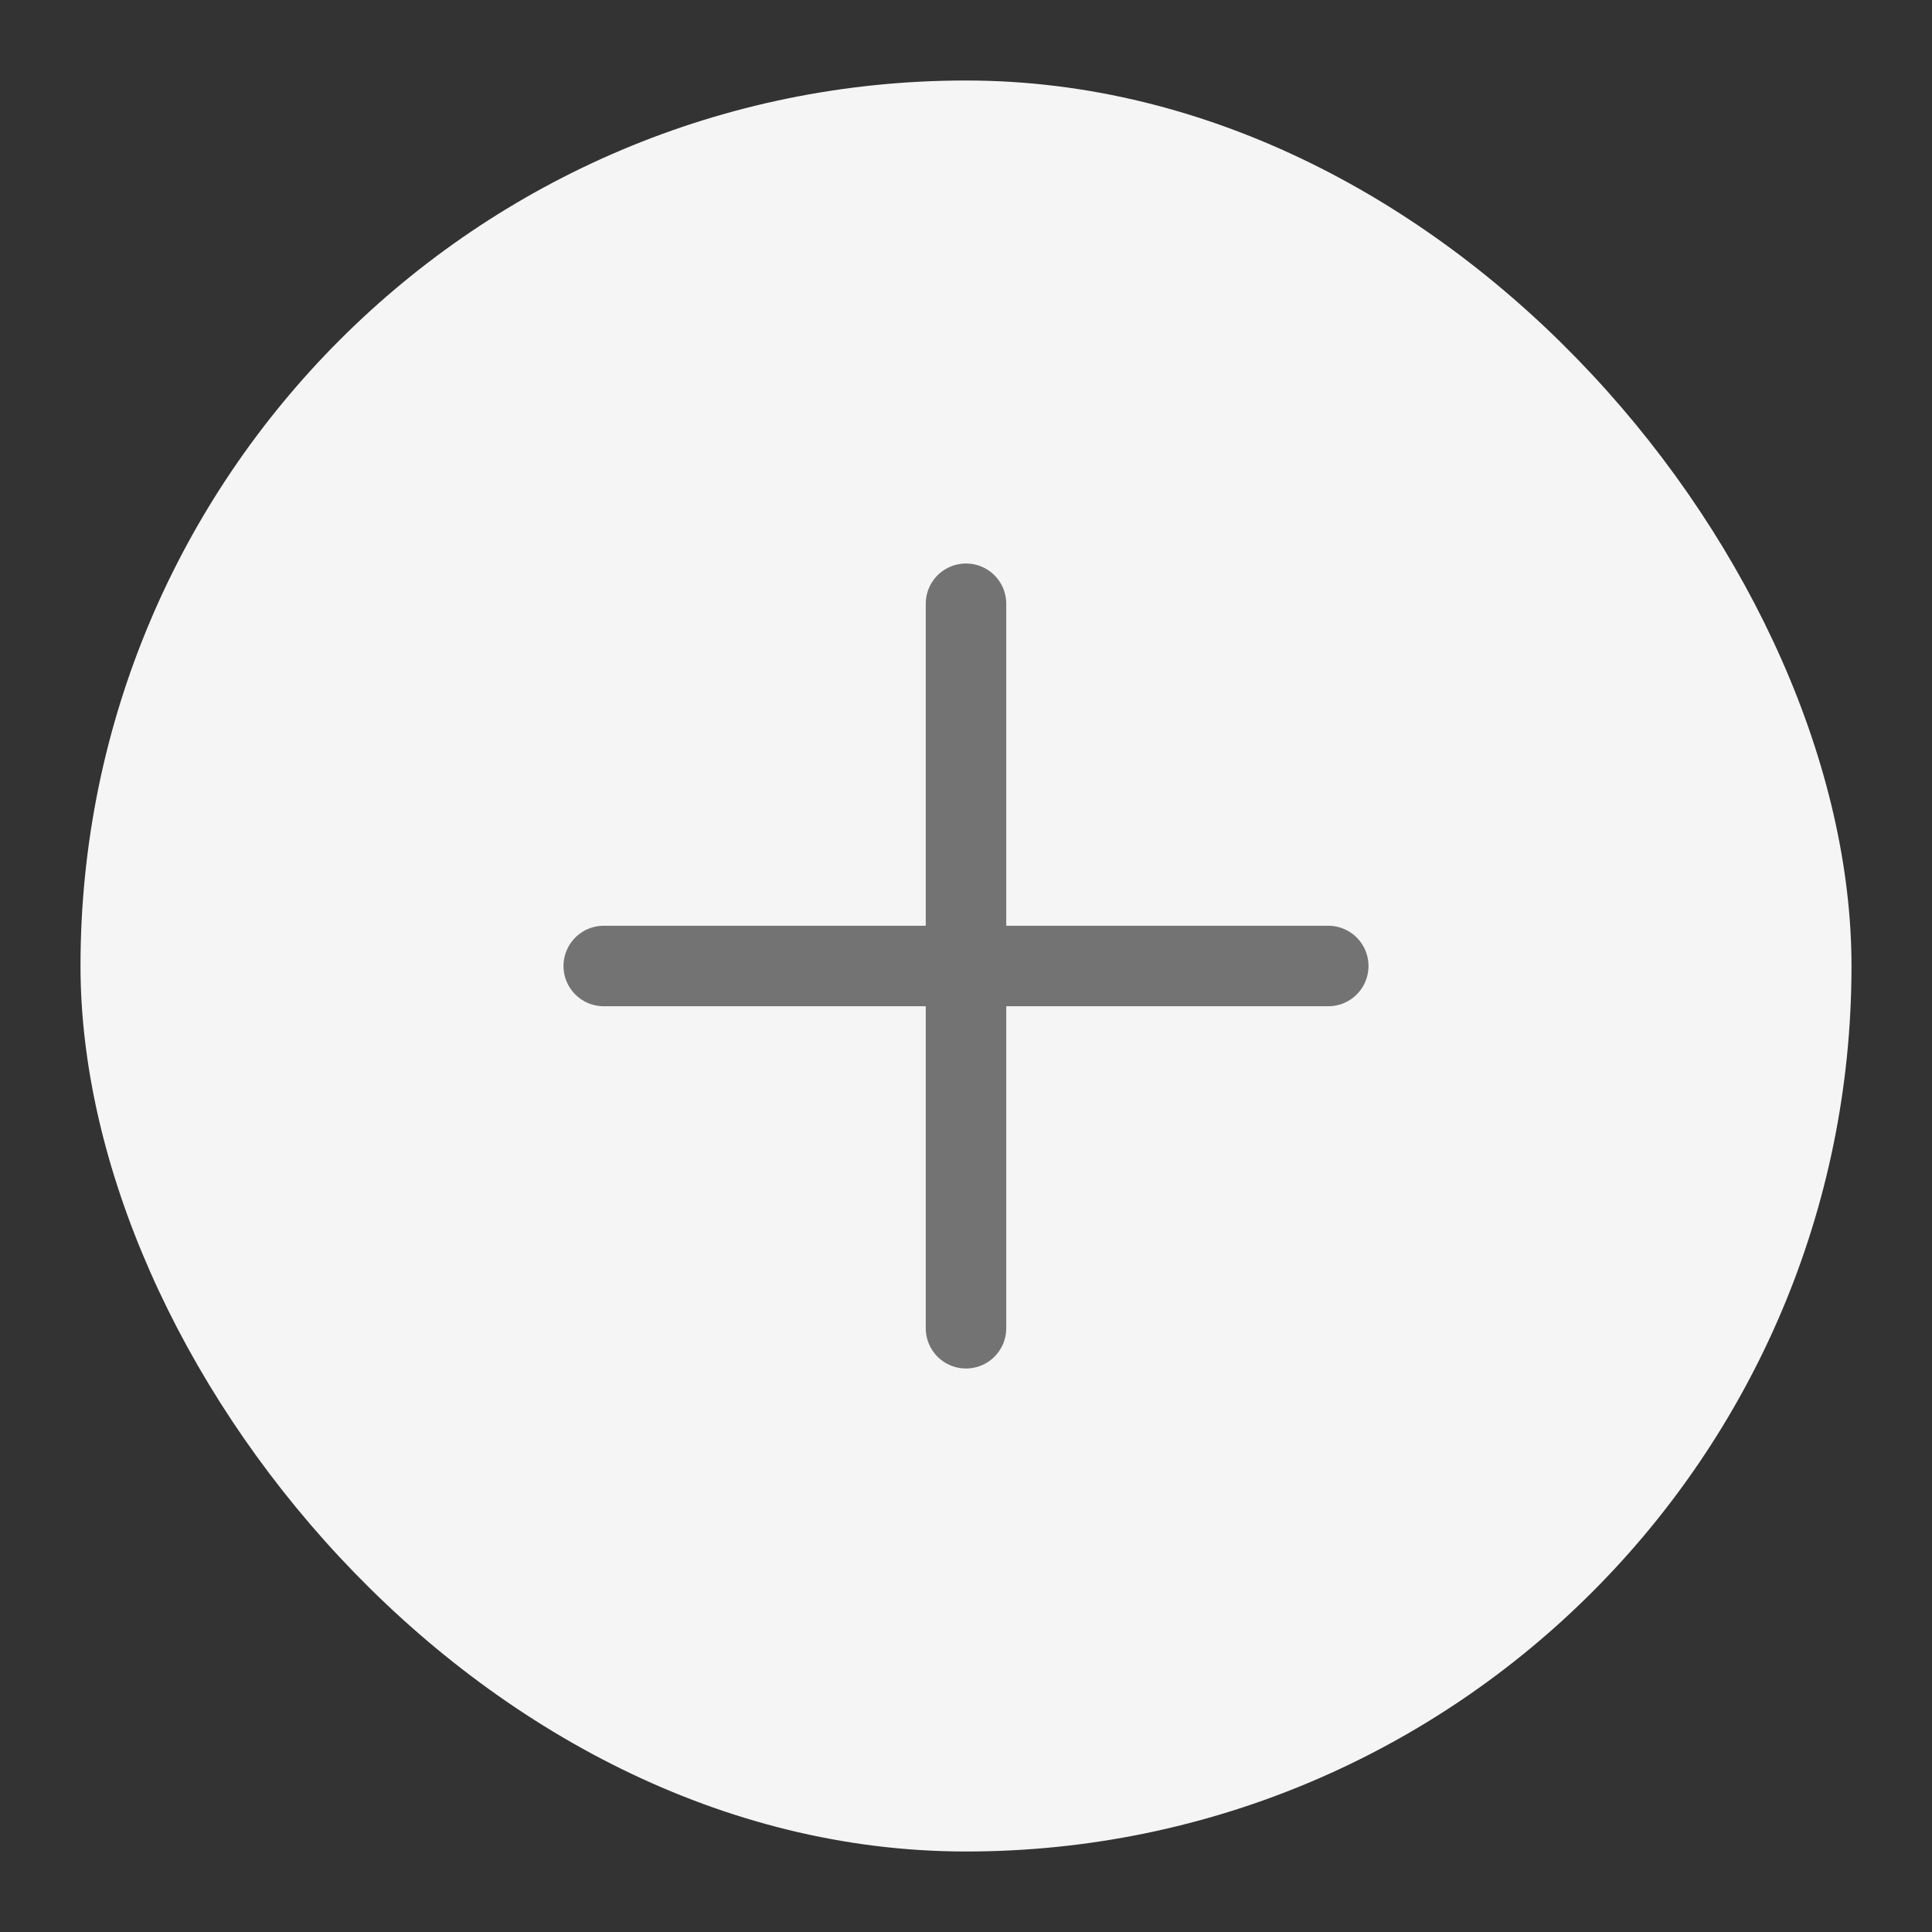 <svg width="24" height="24" viewBox="0 0 24 24" fill="none" xmlns="http://www.w3.org/2000/svg">
<rect x="0" y="0" width="24" height="24" fill="#333333" stroke="none"/>
<rect x="1" y="1" width="22" height="22" rx="11" fill="#F5F5F5"/>
<path d="M7.5 12H16.5" stroke="#737373" stroke-linecap="round"/>
<path d="M12 7.5L12 16.5" stroke="#737373" stroke-linecap="round"/>
</svg>
